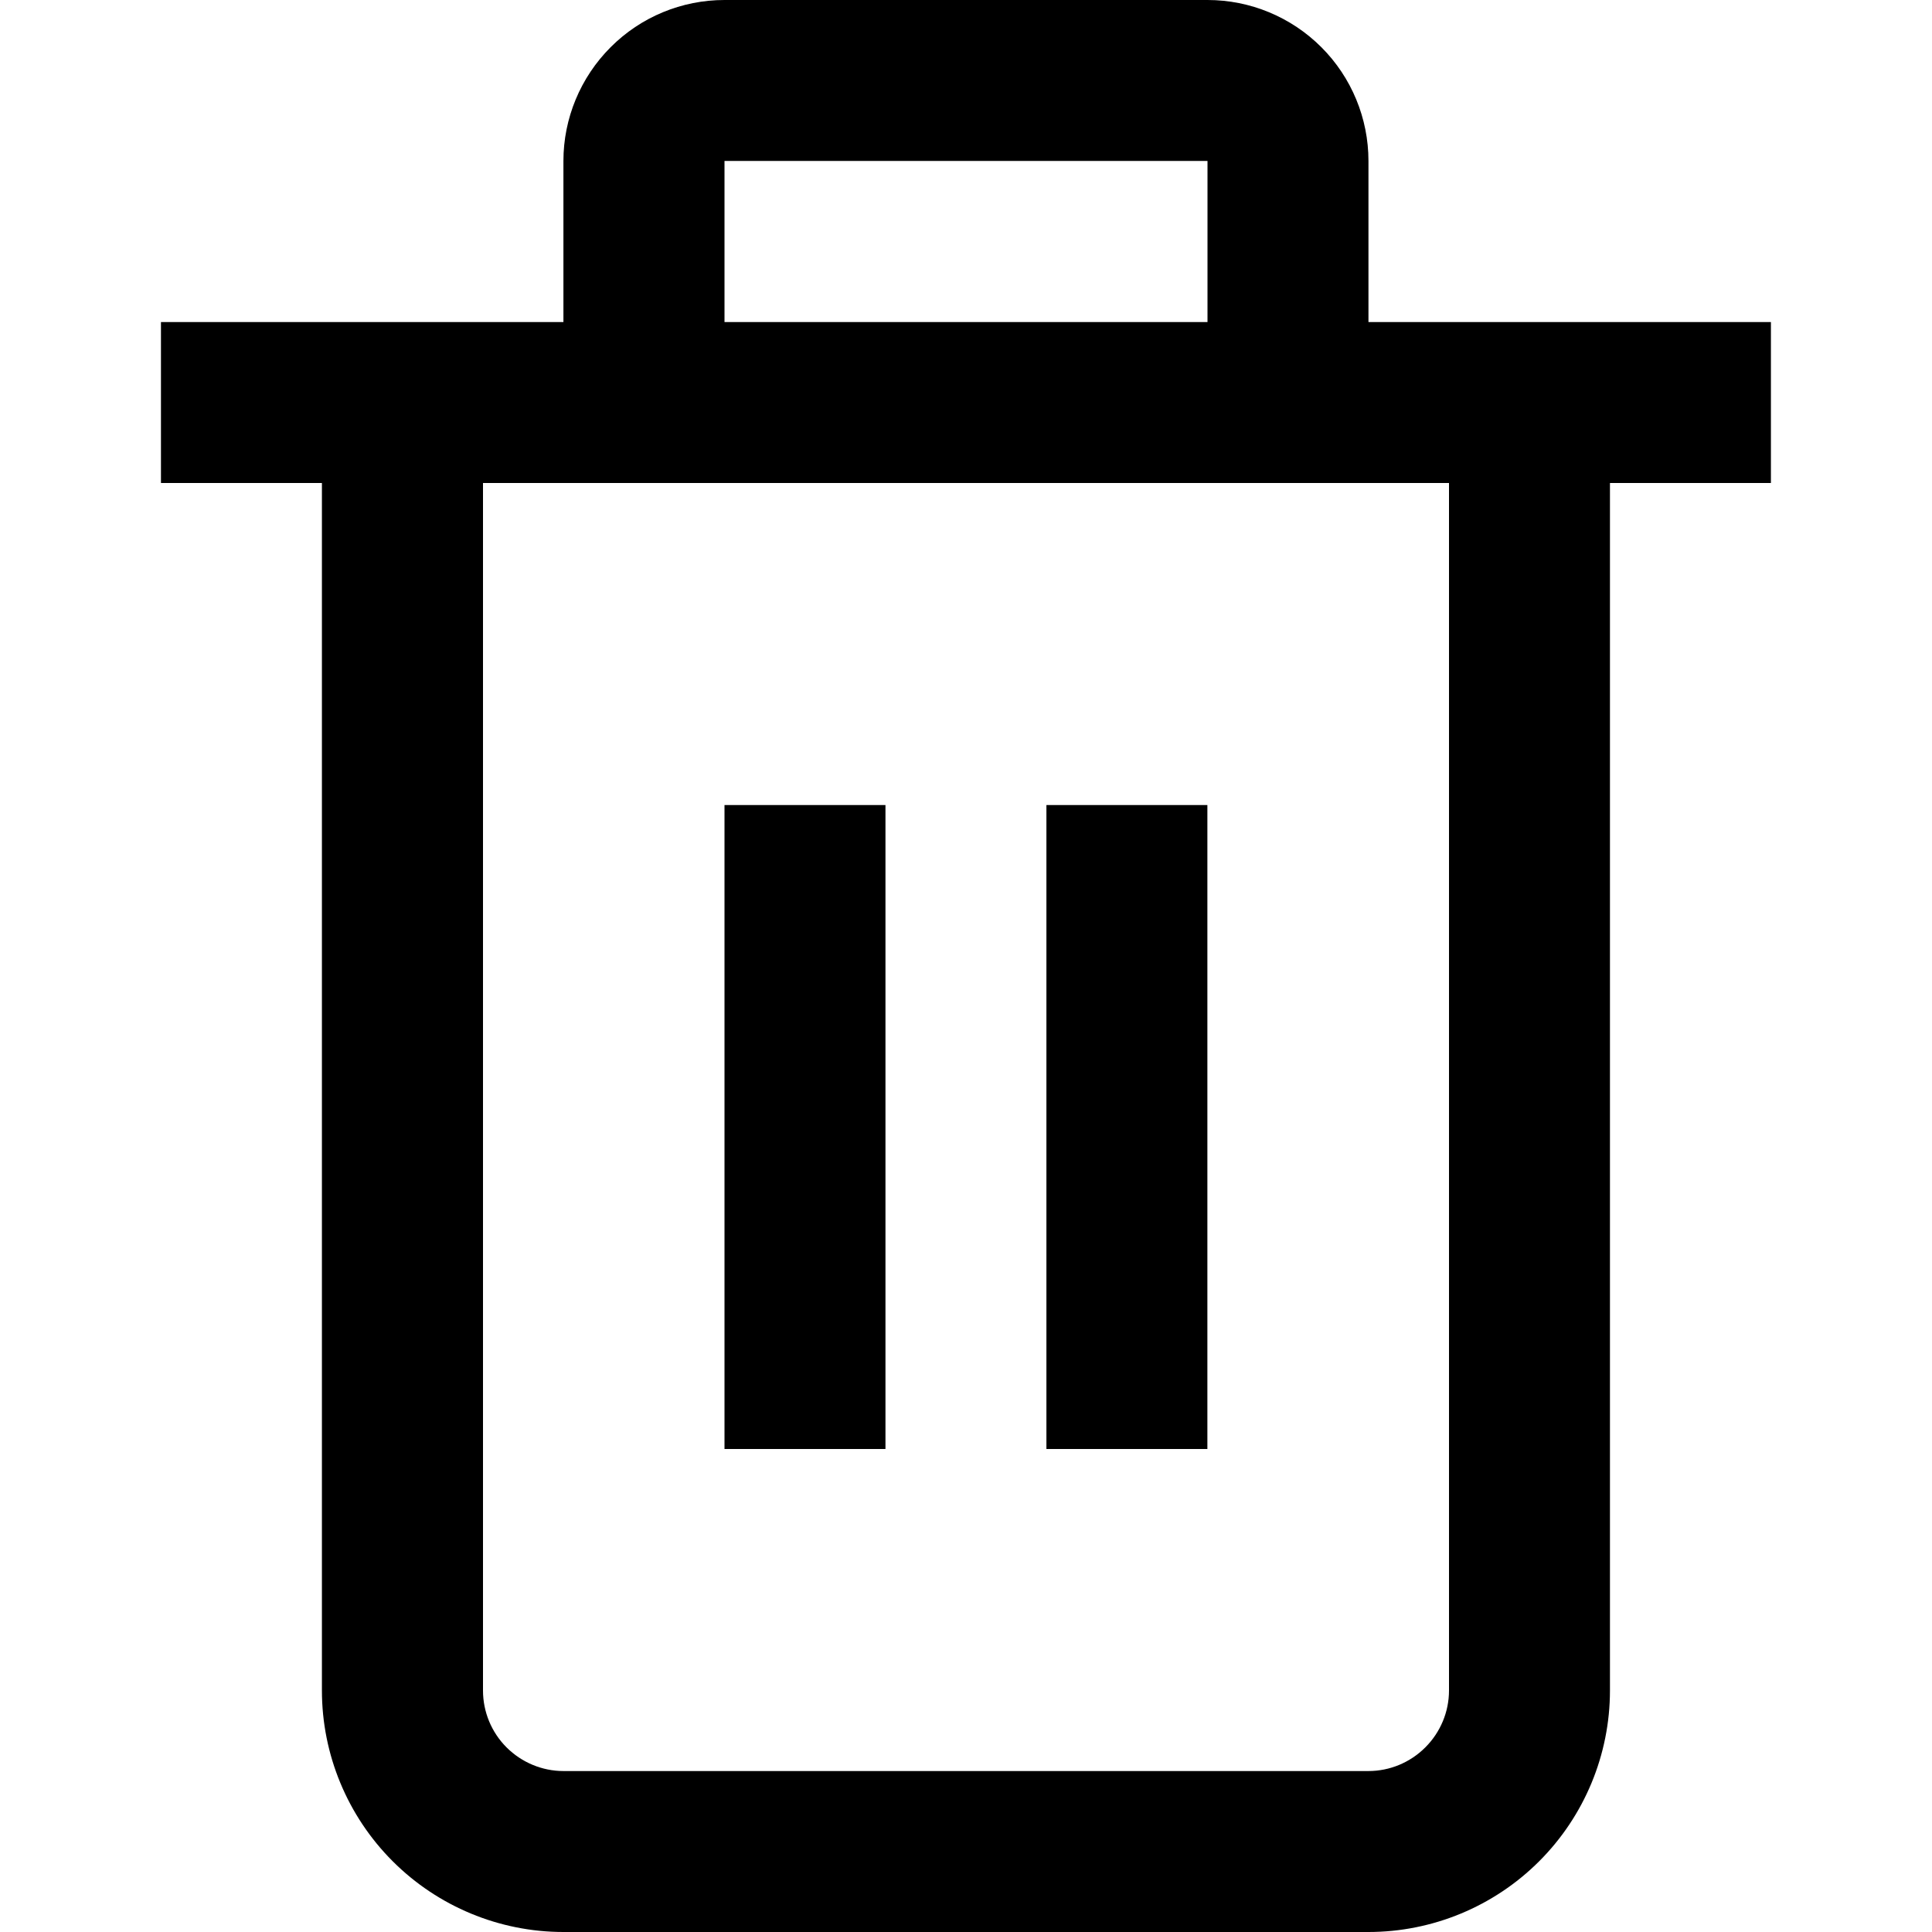 <svg width="16" height="16" viewBox="0 0 16 16" fill="none" xmlns="http://www.w3.org/2000/svg">
    <g clip-path="url(#clip0_1072_8025)">
        <path
            d="M14.666 2.667H11.333V1.333C11.333 0.98 11.193 0.641 10.943 0.391C10.692 0.14 10.353 0 10 0L6 0C5.646 0 5.307 0.14 5.057 0.391C4.807 0.641 4.666 0.98 4.666 1.333V2.667H1.333V4H2.666V14C2.666 14.53 2.877 15.039 3.252 15.414C3.627 15.789 4.136 16 4.666 16H11.333C11.863 16 12.372 15.789 12.747 15.414C13.122 15.039 13.333 14.53 13.333 14V4H14.666V2.667ZM6 1.333H10V2.667H6V1.333ZM12 14C12 14.177 11.929 14.346 11.804 14.471C11.679 14.596 11.51 14.667 11.333 14.667H4.666C4.49 14.667 4.32 14.596 4.195 14.471C4.07 14.346 4 14.177 4 14V4H12V14Z"
            fill="currentColor" />
        <path d="M7.333 6.667H6V12H7.333V6.667Z" fill="currentColor" />
        <path d="M9.999 6.667H8.666V12H9.999V6.667Z" fill="currentColor" />
    </g>
    <defs>
        <clipPath id="clip0_1072_8025">
            <rect width="16" height="16" fill="white" />
        </clipPath>
    </defs>
</svg>